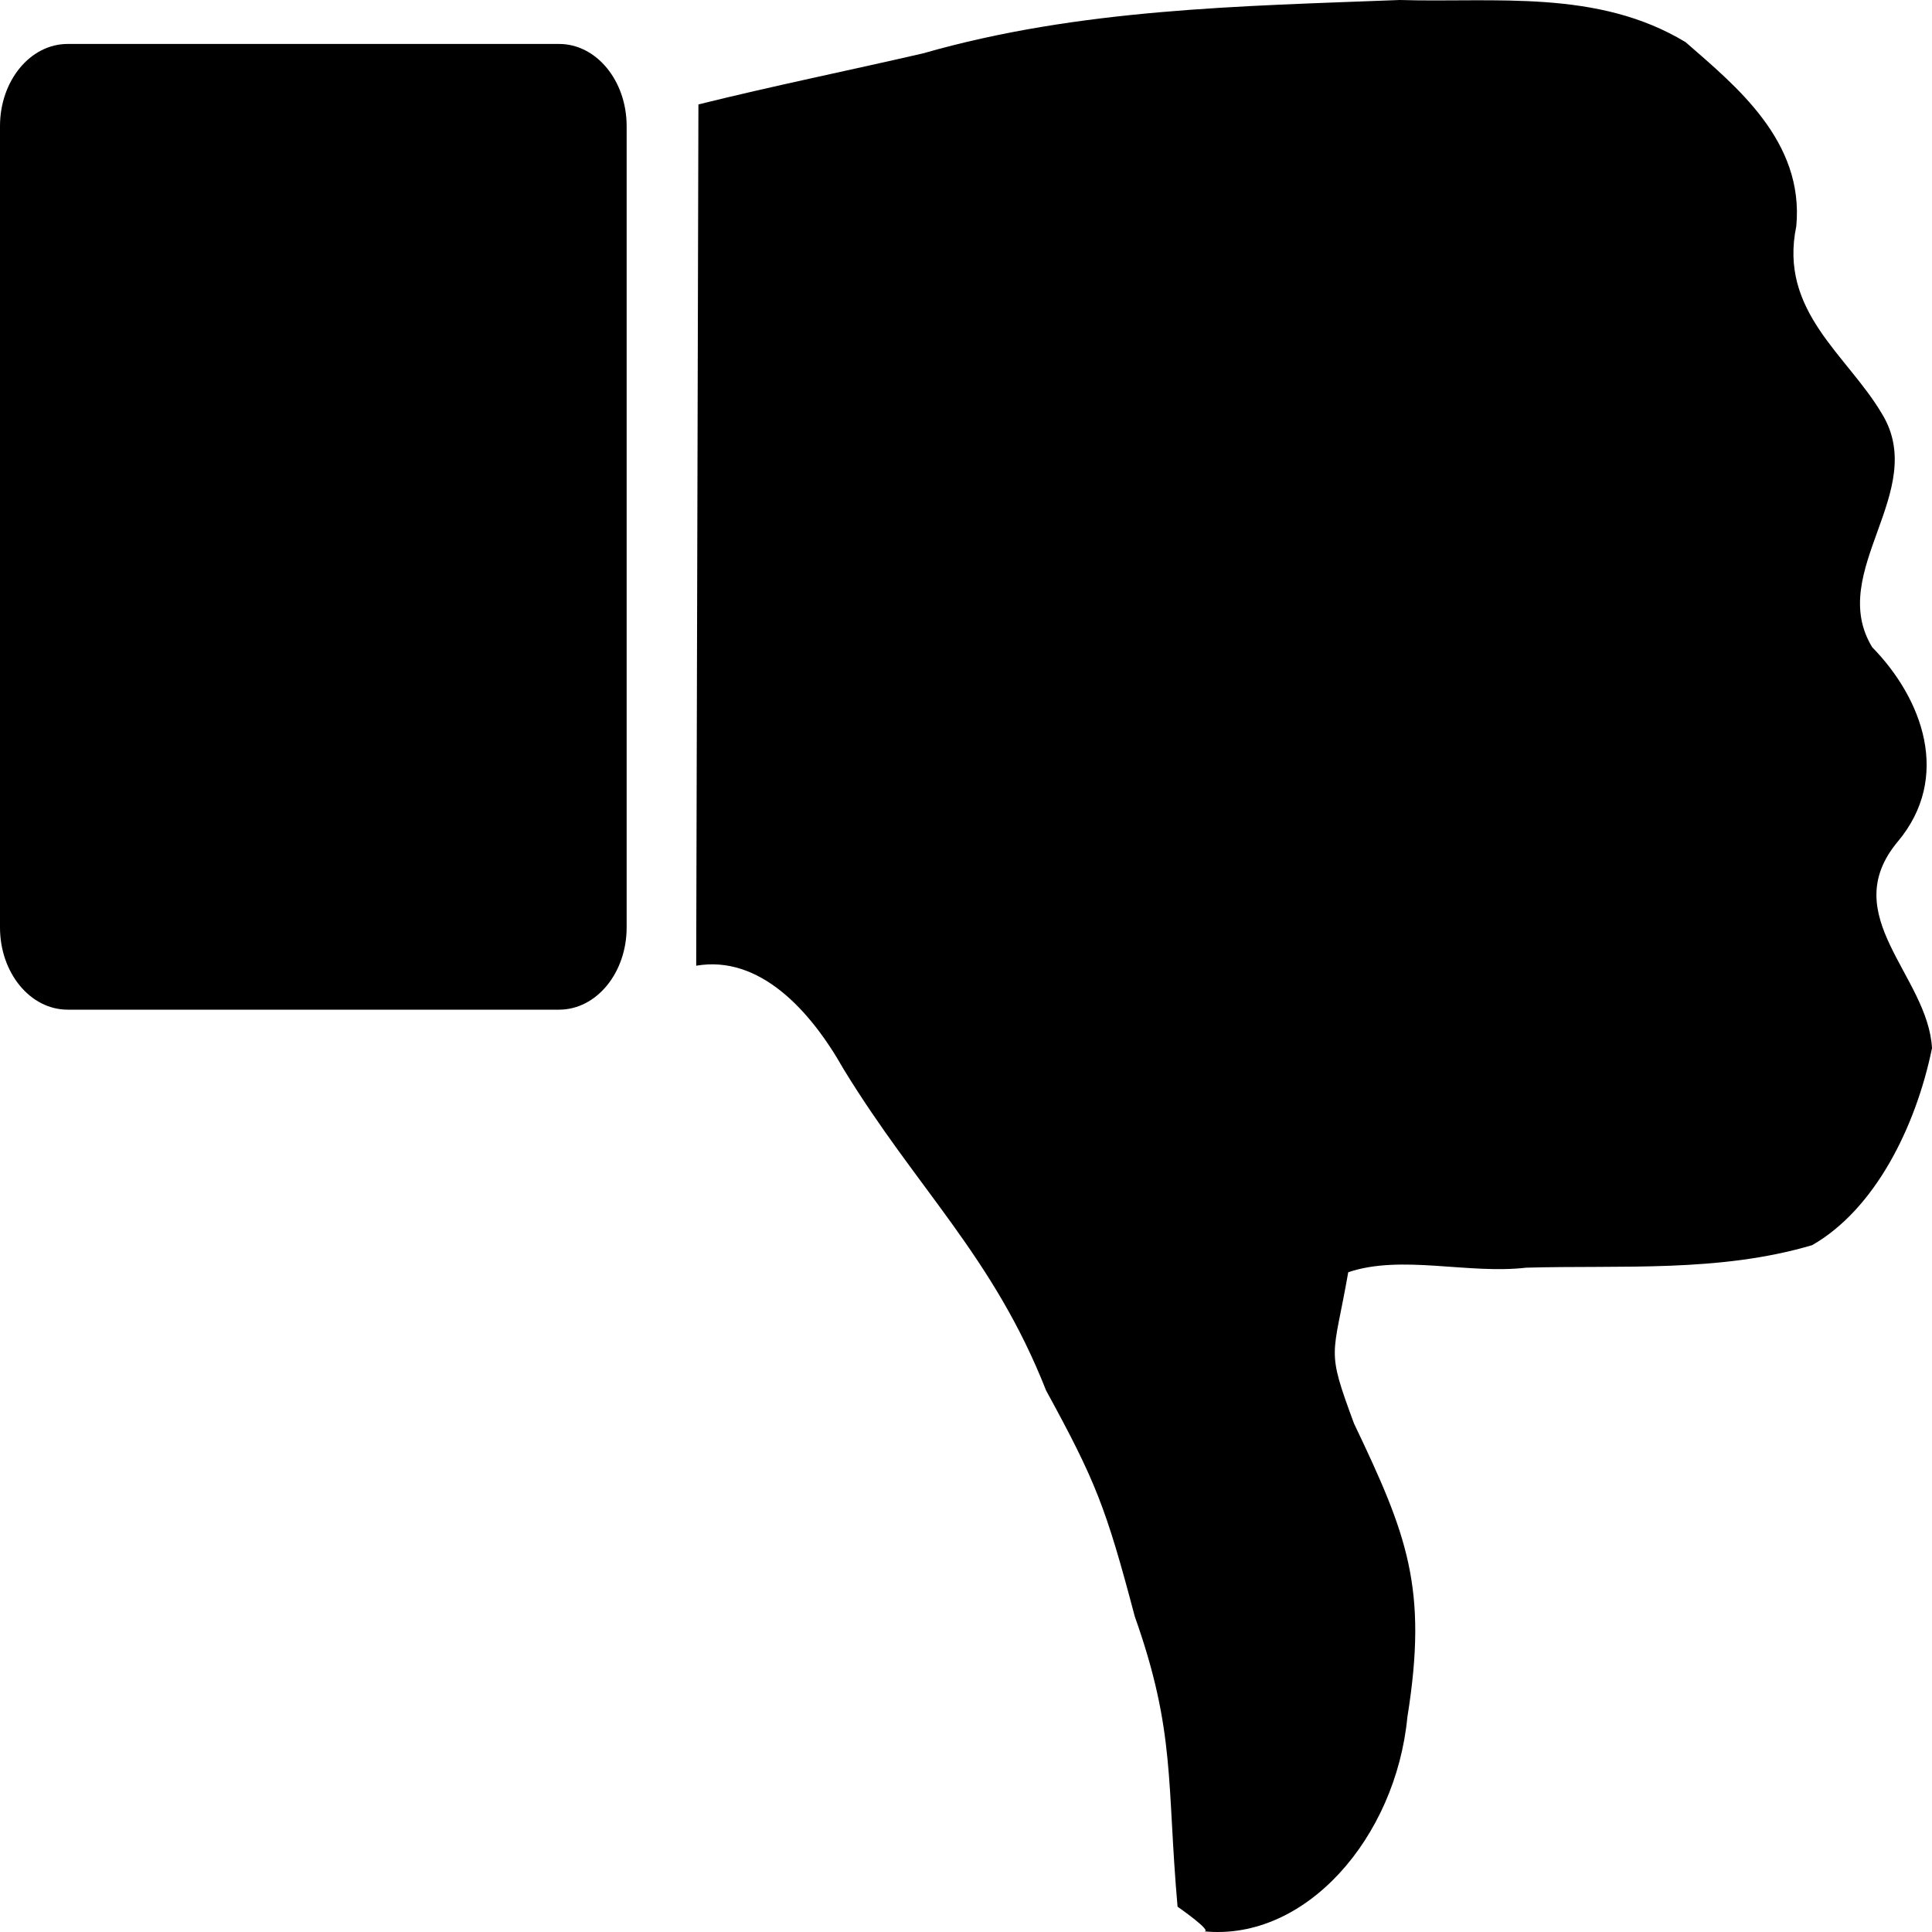 <svg width="20" height="20" viewBox="0 0 20 20" fill="none" xmlns="http://www.w3.org/2000/svg">
<g clip-path="url(#clip0_255_937)">
<path d="M0 9.601C0 10.071 0.313 10.452 0.7 10.452H5.788C6.174 10.452 6.487 10.071 6.487 9.601V1.305C6.487 0.836 6.174 0.455 5.788 0.455H0.7C0.313 0.455 0 0.836 0 1.305V9.601ZM12.464 19.993C13.518 20.098 14.449 19.021 14.569 17.776C14.784 16.438 14.566 15.887 14.017 14.737C13.724 13.946 13.799 14.071 13.957 13.17C14.509 12.984 15.196 13.193 15.799 13.123C16.785 13.095 17.794 13.175 18.759 12.89C19.406 12.52 19.831 11.673 20 10.851C19.959 10.097 19.004 9.479 19.646 8.712C20.204 8.045 19.901 7.232 19.381 6.7C18.902 5.916 19.975 5.086 19.481 4.282C19.122 3.674 18.412 3.223 18.595 2.343C18.679 1.459 17.966 0.888 17.45 0.437C16.54 -0.115 15.475 0.029 14.489 0C12.838 0.064 11.172 0.089 9.557 0.552C8.782 0.731 8.003 0.889 7.23 1.081L7.207 9.997C7.859 9.885 8.385 10.452 8.73 11.063C9.494 12.314 10.282 13.005 10.829 14.394C11.341 15.331 11.448 15.601 11.747 16.733C12.172 17.931 12.077 18.459 12.19 19.738C12.19 19.738 12.562 19.997 12.464 19.993L12.464 19.993Z" fill="black"/>
</g>
<defs>
<clipPath id="clip0_255_937">
<rect width="20" height="20" fill="white"/>
</clipPath>
</defs>
</svg>
